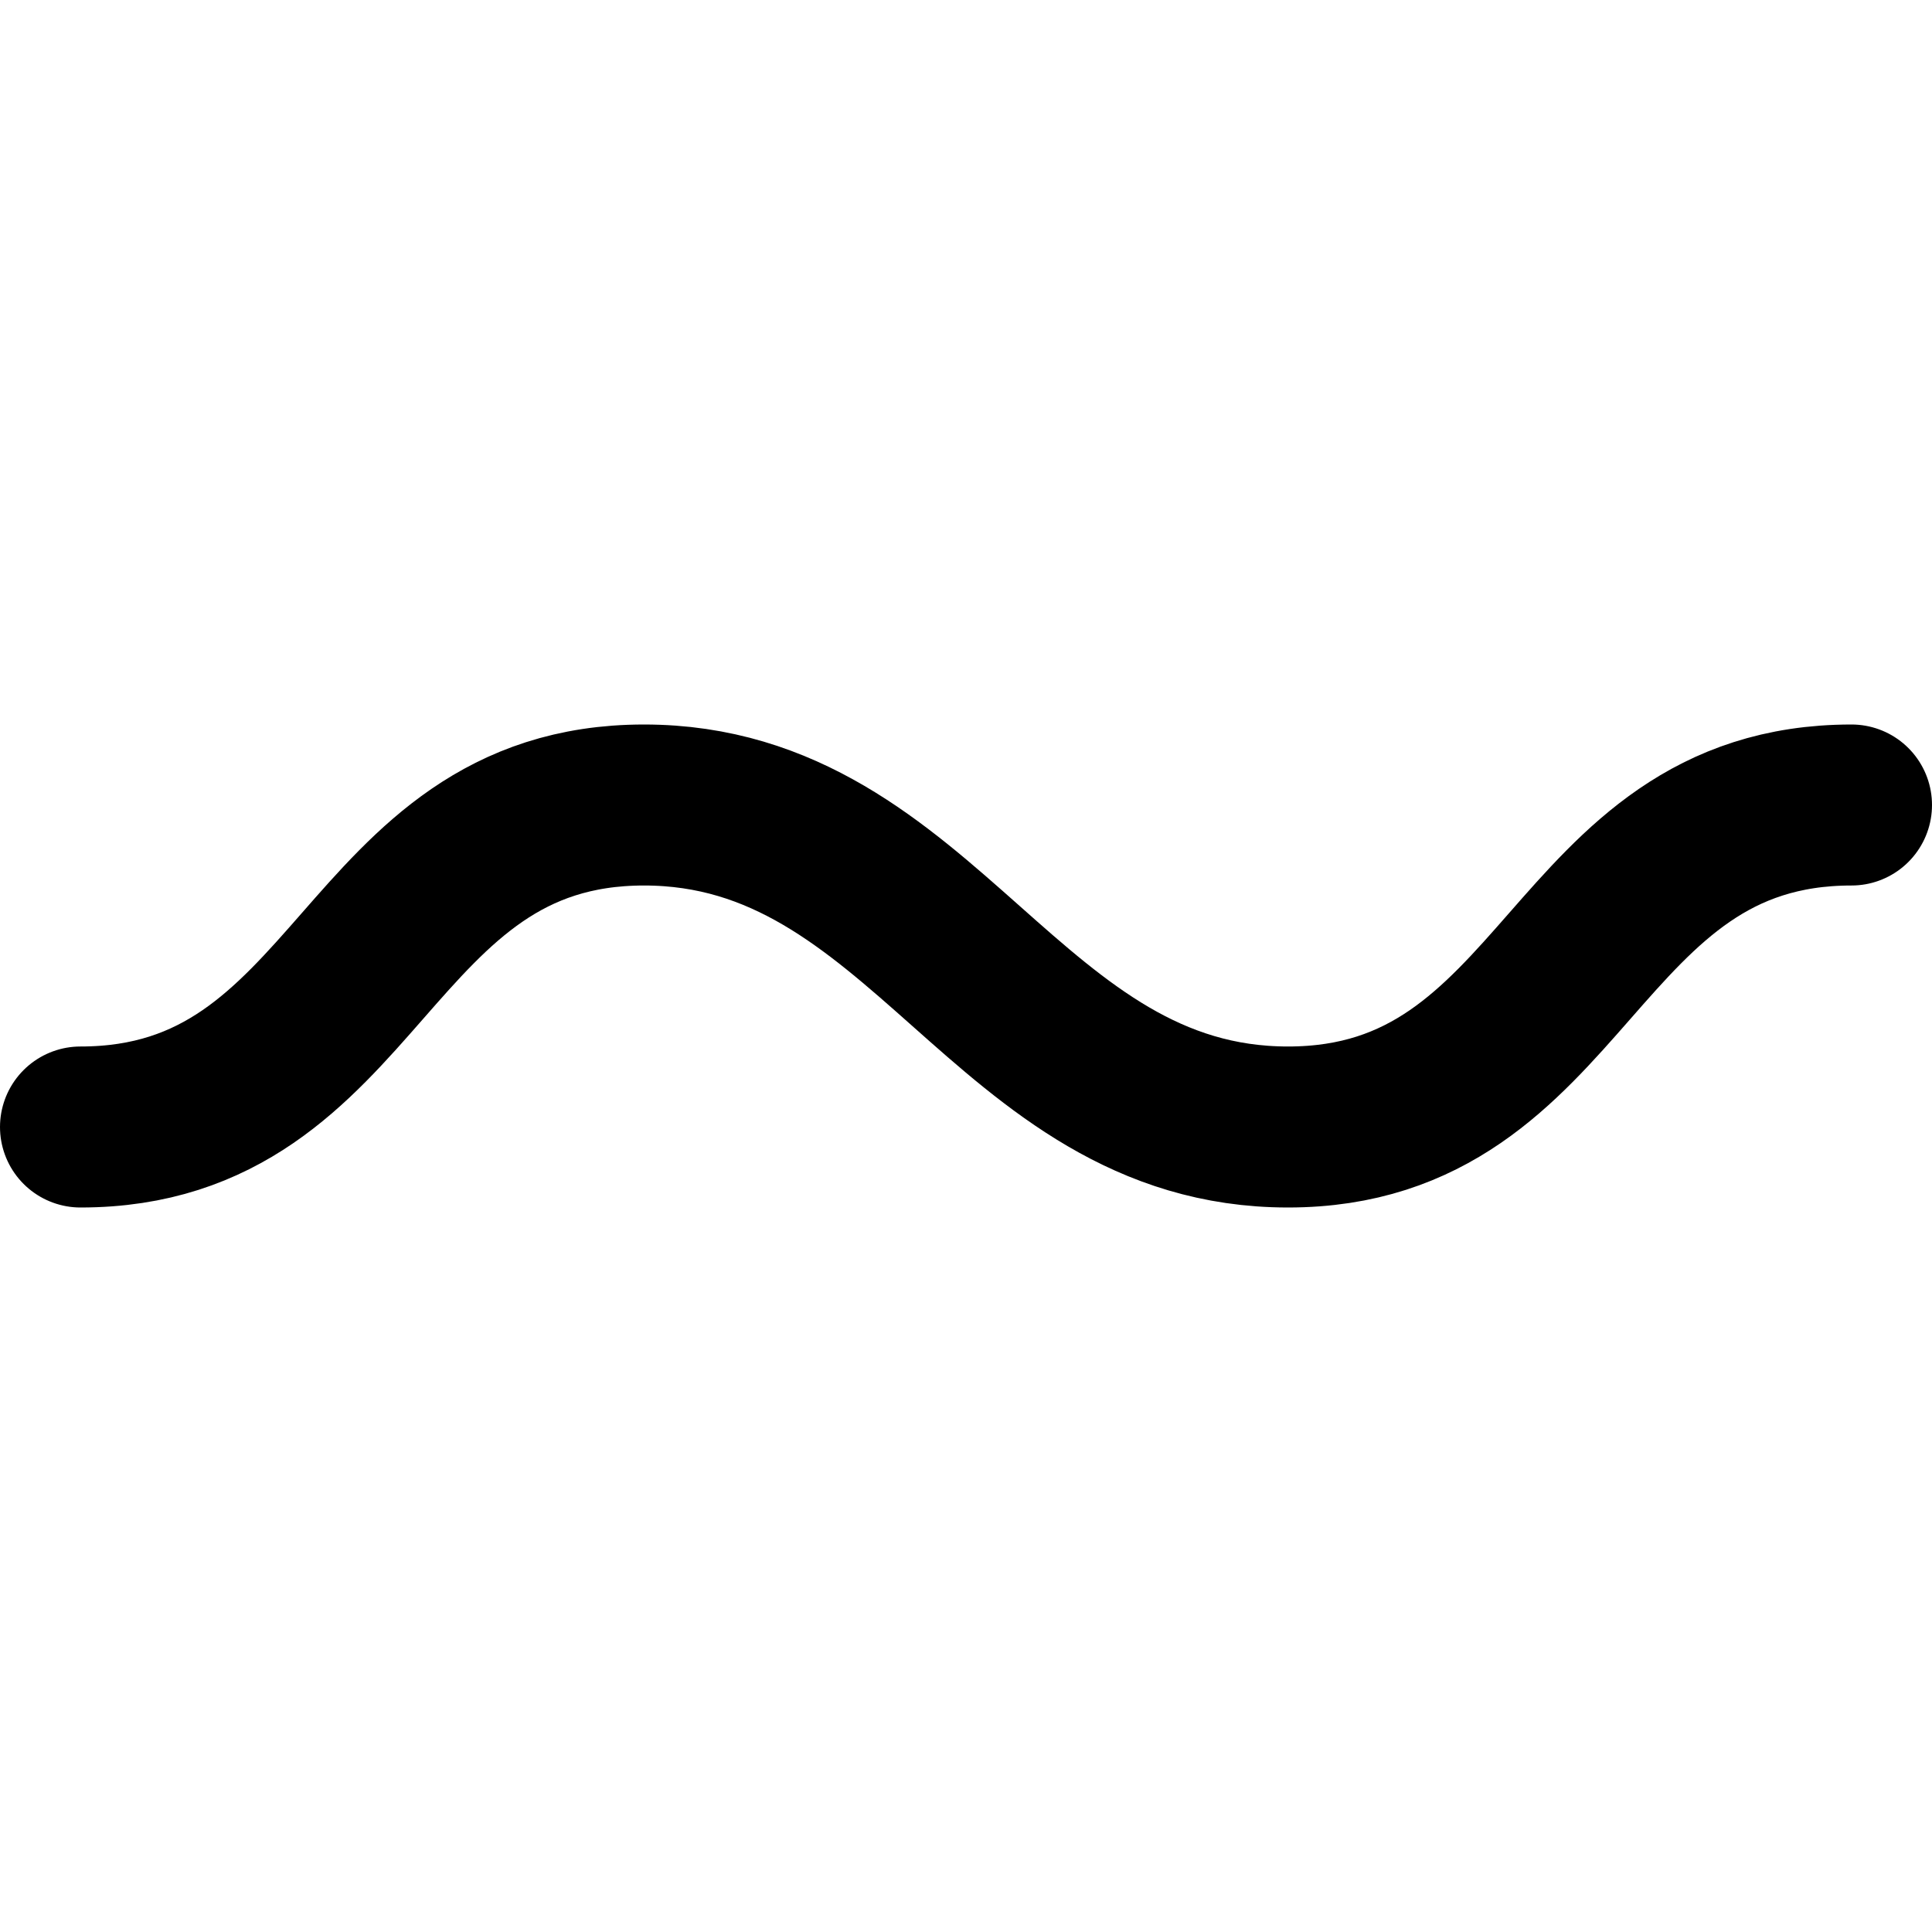 <svg width="24" height="24" viewBox="0 0 24 24" fill="none" xmlns="http://www.w3.org/2000/svg">
<path d="M1 14C4.5 14 4.507 10 8 10C11.493 10 12.507 14 16 14C19.493 14 19.507 10 23 10" stroke="currentColor" stroke-width="2" stroke-linecap="round" stroke-linejoin="round"/>
</svg>
